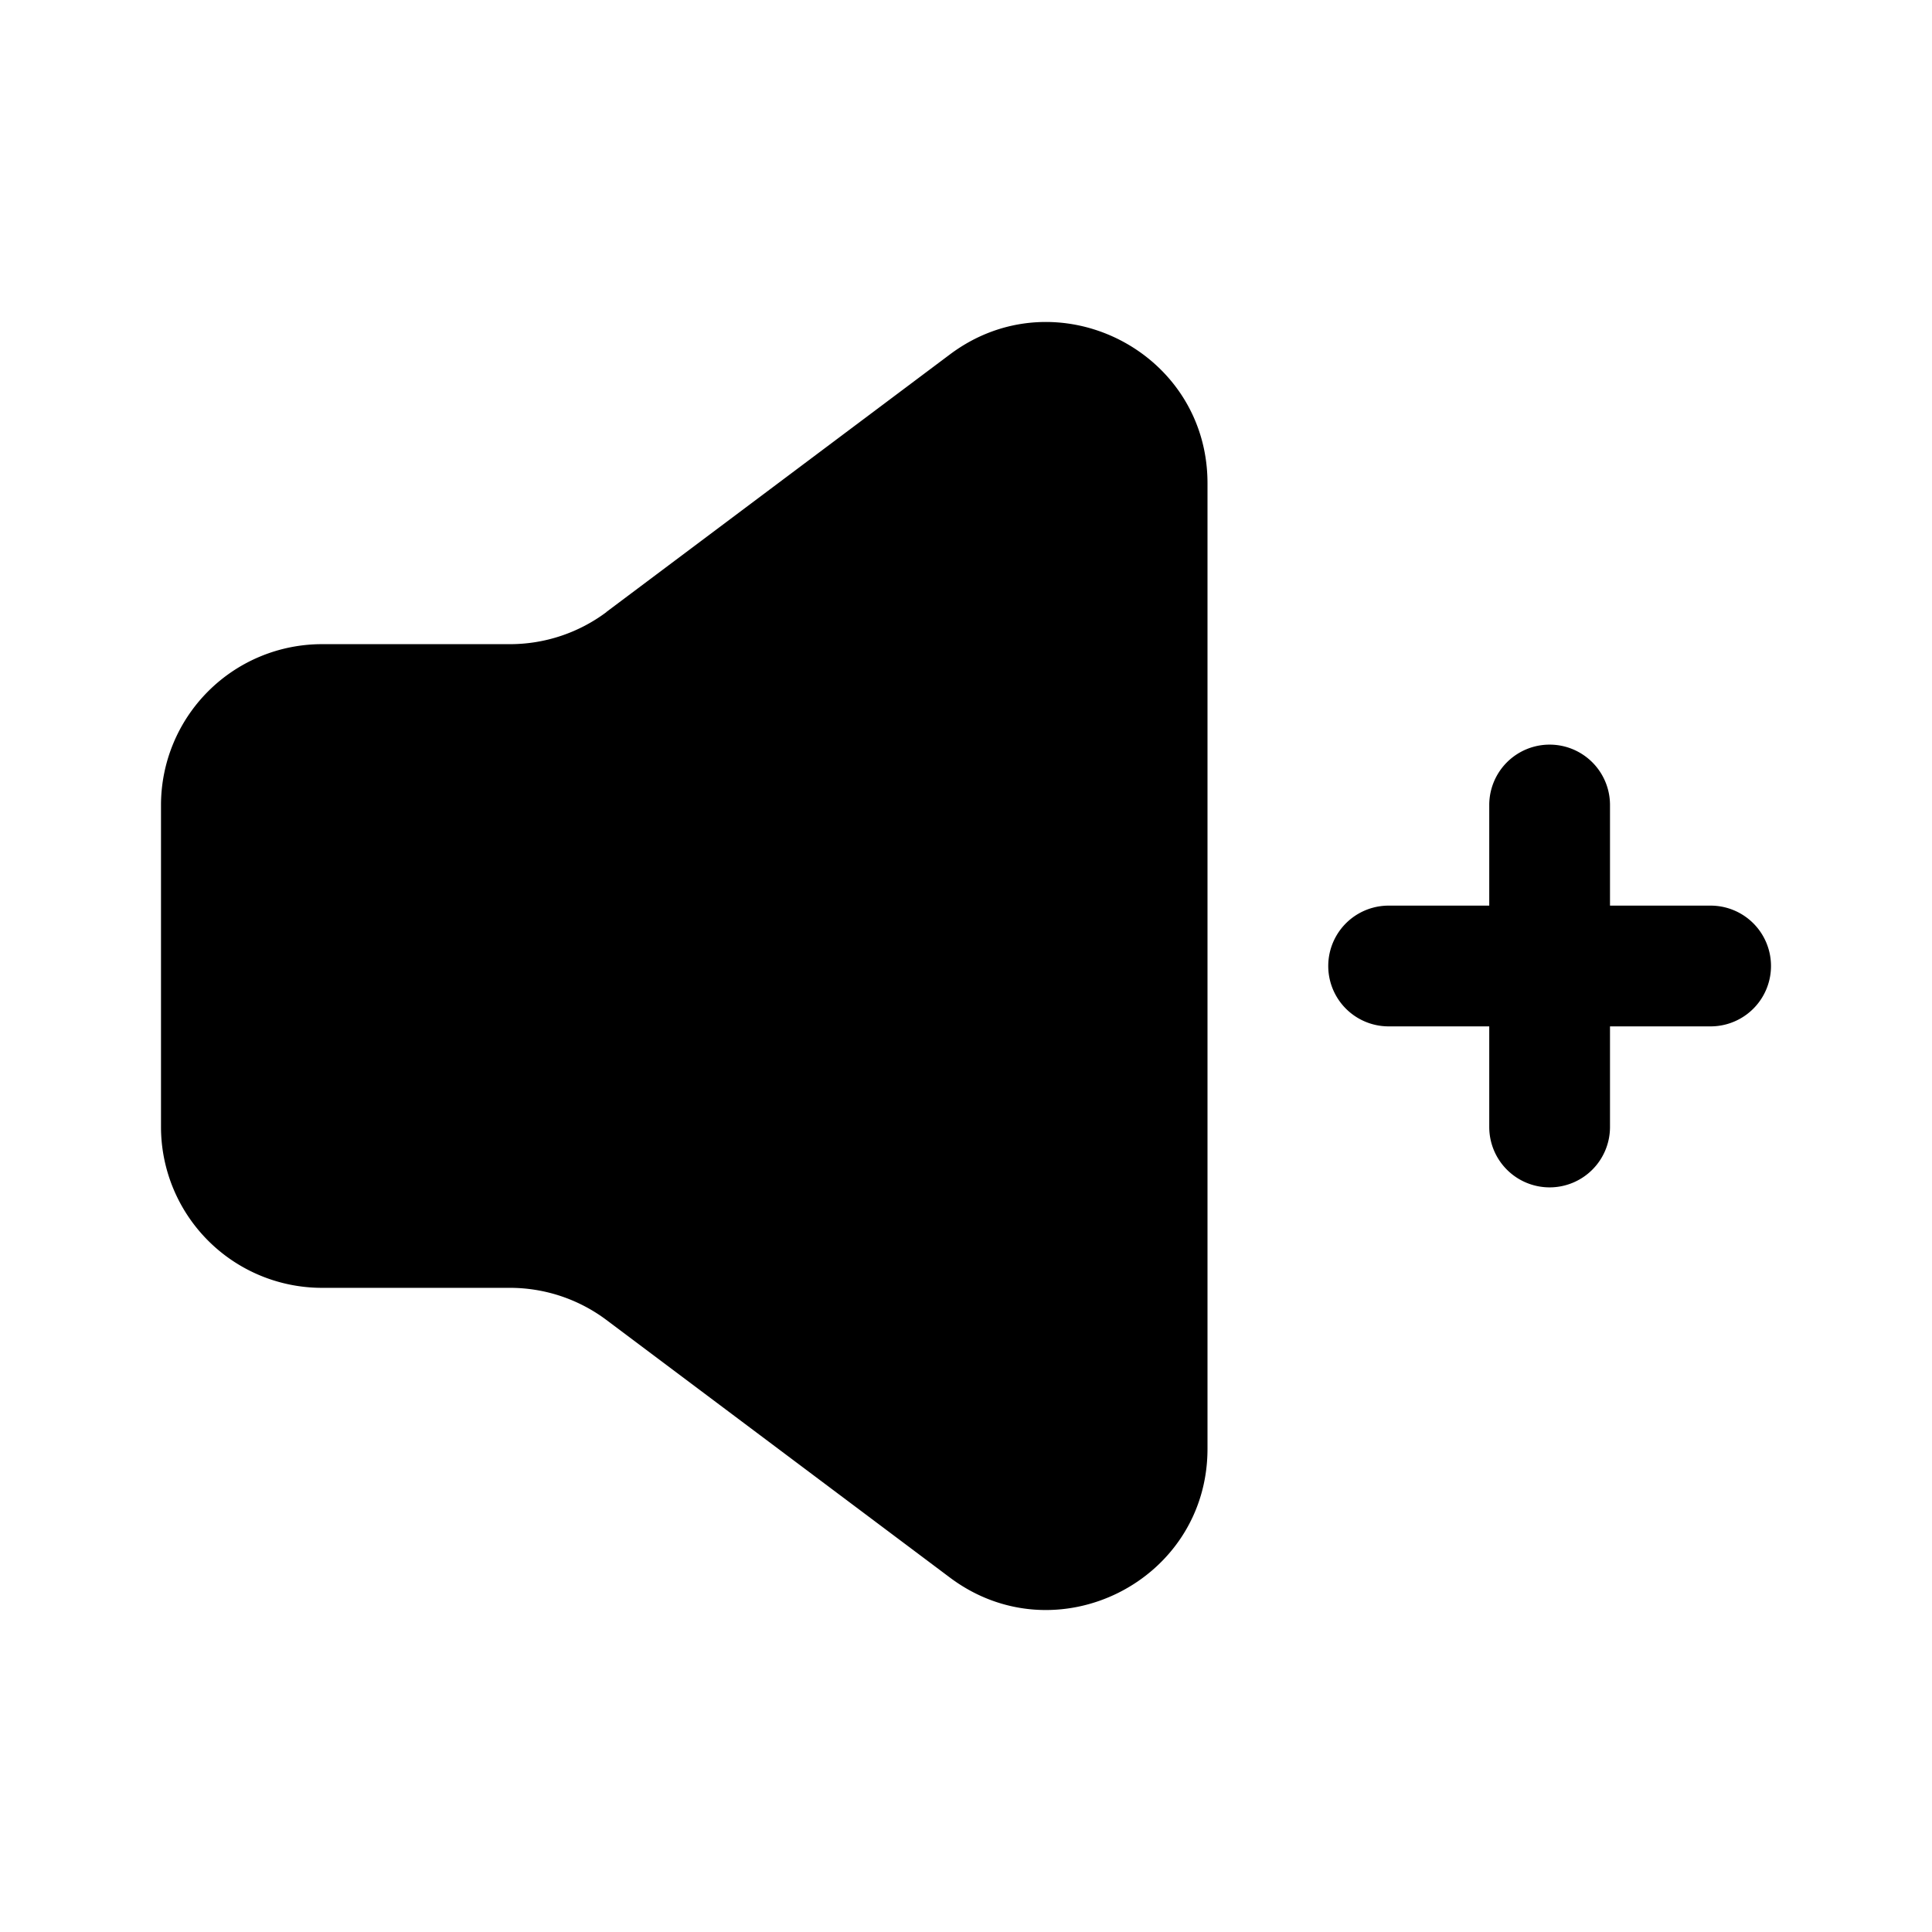 <svg xmlns="http://www.w3.org/2000/svg" width="1em" height="1em" viewBox="0 0 24 24">
  <path fill="currentColor" fill-rule="evenodd" d="M7.533 7.602 11.8 4.403c1.318-.988 3.2-.048 3.2 1.6v11.994c0 1.648-1.882 2.588-3.2 1.6l-4.267-3.2a2 2 0 0 0-1.2-.399H4A2 2 0 0 1 2 14v-3.998a2 2 0 0 1 2-2h2.334a2 2 0 0 0 1.2-.399ZM19.25 14.75a.75.75 0 0 1-.75-.75v-1.25h-1.25a.75.75 0 0 1 0-1.5h1.25V10a.75.75 0 0 1 1.5 0v1.25h1.25a.75.75 0 0 1 0 1.5H20V14a.75.75 0 0 1-.75.75Z" clip-rule="evenodd"/>
</svg>

